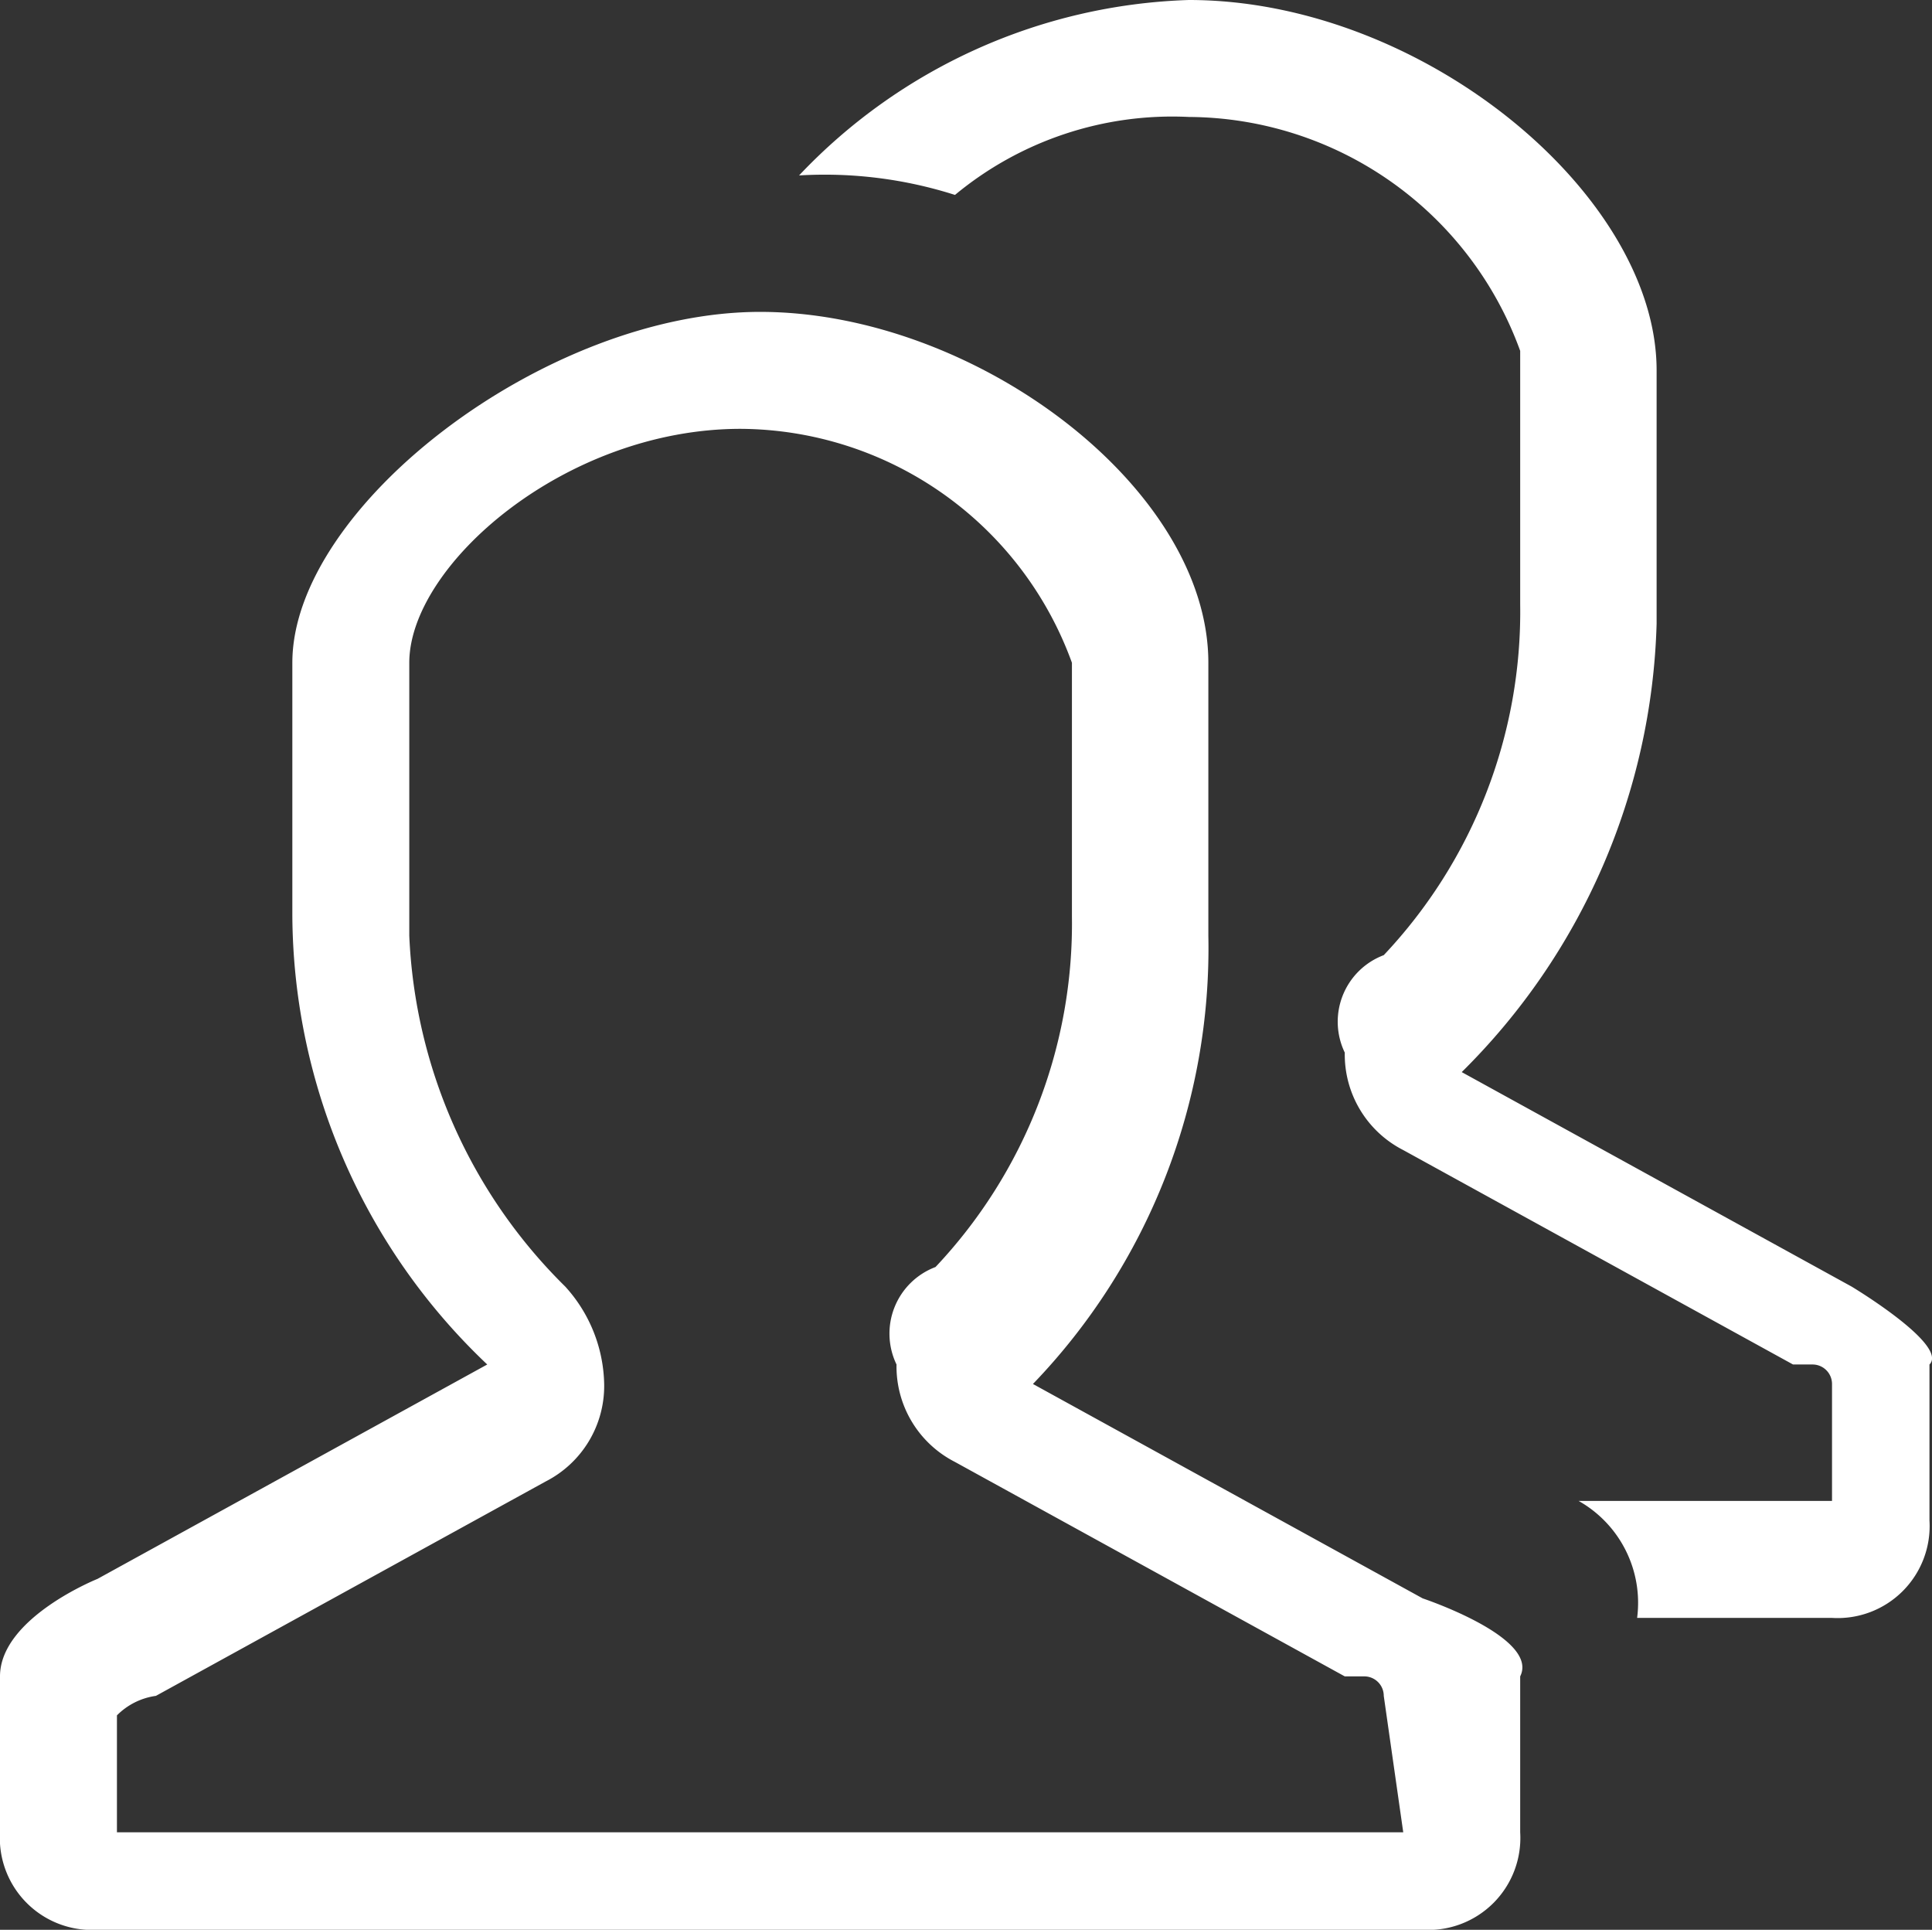 <svg xmlns="http://www.w3.org/2000/svg" viewBox="0 0 9.913 9.9"><rect x="0" y="0" width="9.913" height="9.9" fill="#333333" stroke="none"/><defs><style>.a{fill:#fff;}</style></defs><g transform="translate(-495.5 -245.6)"><path class="a" d="M502.8,253.8l-2-1.1a3.224,3.224,0,0,0,.9-2.3V249c0-.9-1.2-1.8-2.3-1.8s-2.4,1-2.4,1.8v1.3a3.194,3.194,0,0,0,1,2.3l-2,1.1s-.5.2-.5.5v.8a.472.472,0,0,0,.5.5h6.8a.472.472,0,0,0,.5-.5v-.8C503.4,254,502.8,253.8,502.8,253.8Zm-.1,1.2h-6.6v-.6a.349.349,0,0,1,.2-.1h0l2-1.1a.55.55,0,0,0,.3-.5.764.764,0,0,0-.2-.5,2.688,2.688,0,0,1-.8-1.8V249c0-.5.8-1.2,1.7-1.2A1.819,1.819,0,0,1,501,249v1.3a2.567,2.567,0,0,1-.7,1.8.365.365,0,0,0-.2.5.55.55,0,0,0,.3.5l2,1.1h.1a.1.1,0,0,1,.1.1l.1.7Zm2.3-2.8-2-1.1a3.365,3.365,0,0,0,1-2.3v-1.3c0-.9-1.2-1.9-2.4-1.9a2.876,2.876,0,0,0-2,.9,2.2,2.2,0,0,1,.8.1,1.746,1.746,0,0,1,1.2-.4,1.819,1.819,0,0,1,1.7,1.2v1.3a2.567,2.567,0,0,1-.7,1.8.365.365,0,0,0-.2.5.55.55,0,0,0,.3.5l2,1.1h.1a.1.1,0,0,1,.1.1v.6h-1.3a.6.6,0,0,1,.3.6h1a.472.472,0,0,0,.5-.5v-.8C505.5,252.5,505,252.2,505,252.2Z"/></g></svg>